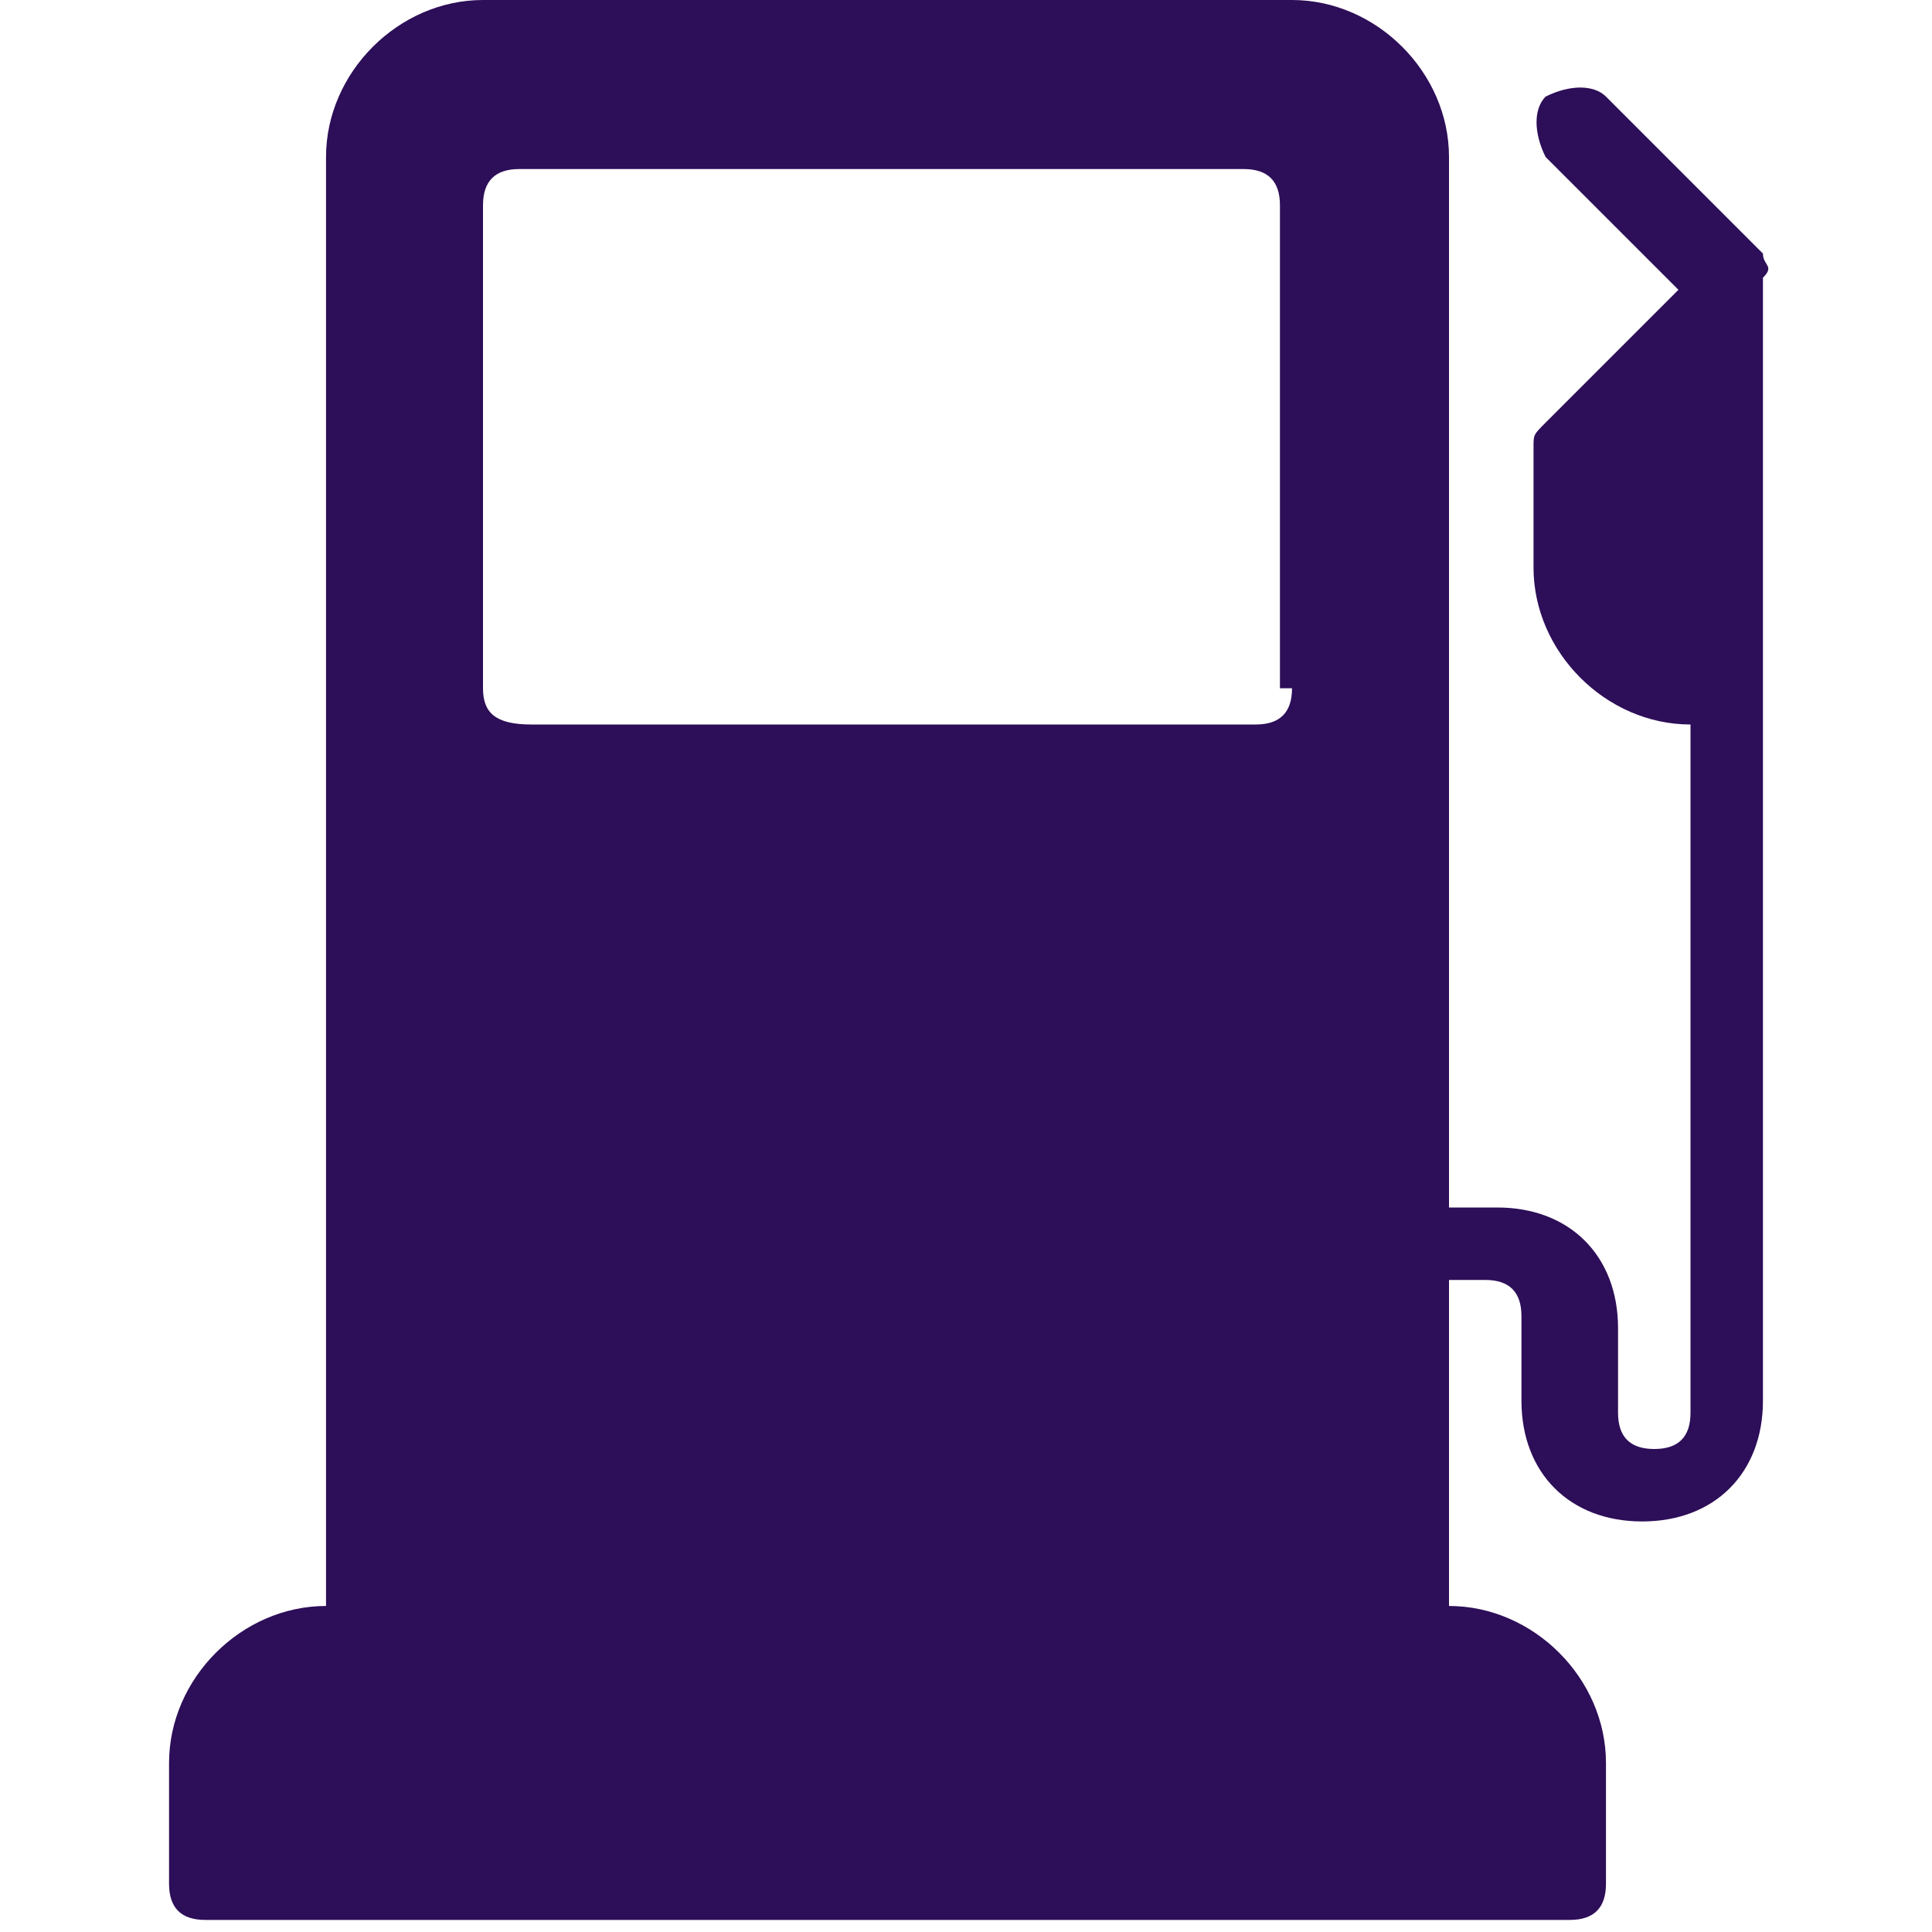 <?xml version="1.0" encoding="utf-8"?>
<!-- Generator: Adobe Illustrator 27.6.1, SVG Export Plug-In . SVG Version: 6.00 Build 0)  -->
<svg version="1.1" id="Layer_1" xmlns="http://www.w3.org/2000/svg" xmlns:xlink="http://www.w3.org/1999/xlink" x="0px" y="0px"
	 viewBox="0 0 16 16" style="enable-background:new 0 0 16 16;" xml:space="preserve">
<style type="text/css">
	.st0{clip-path:url(#SVGID_00000032634099278888251990000005433144687970971524_);}
	.st1{fill:#2D0E58;}
</style>
<g>
	<defs>
		<rect id="SVGID_1_" width="16" height="16"/>
	</defs>
	<clipPath id="SVGID_00000120539237515922749310000006238539192301947310_">
		<use xlink:href="#SVGID_1_"  style="overflow:visible;"/>
	</clipPath>
	<g style="clip-path:url(#SVGID_00000120539237515922749310000006238539192301947310_);">
		<path class="st1" d="M14.6,2.1l-1.3-1.3c-0.1-0.1-0.3-0.1-0.5,0c-0.1,0.1-0.1,0.3,0,0.5l1.1,1.1l-1.1,1.1
			c-0.1,0.1-0.1,0.1-0.1,0.2v1C12.7,5.4,13.3,6,14,6v5.7c0,0.2-0.1,0.3-0.3,0.3c-0.2,0-0.3-0.1-0.3-0.3V11c0-0.6-0.4-1-1-1H12V1.3
			C12,0.6,11.4,0,10.7,0H4C3.3,0,2.7,0.6,2.7,1.3v12c-0.7,0-1.3,0.6-1.3,1.3v1c0,0.2,0.1,0.3,0.3,0.3H13c0.2,0,0.3-0.1,0.3-0.3v-1
			c0-0.7-0.6-1.3-1.3-1.3v-2.7h0.3c0.2,0,0.3,0.1,0.3,0.3v0.7c0,0.6,0.4,1,1,1c0.6,0,1-0.4,1-1V2.3C14.7,2.2,14.6,2.2,14.6,2.1z
			 M10.7,5.7c0,0.2-0.1,0.3-0.3,0.3h-6C4.1,6,4,5.9,4,5.7v-4c0-0.2,0.1-0.3,0.3-0.3h6c0.2,0,0.3,0.1,0.3,0.3V5.7z"/>
	</g>
</g>
</svg>
